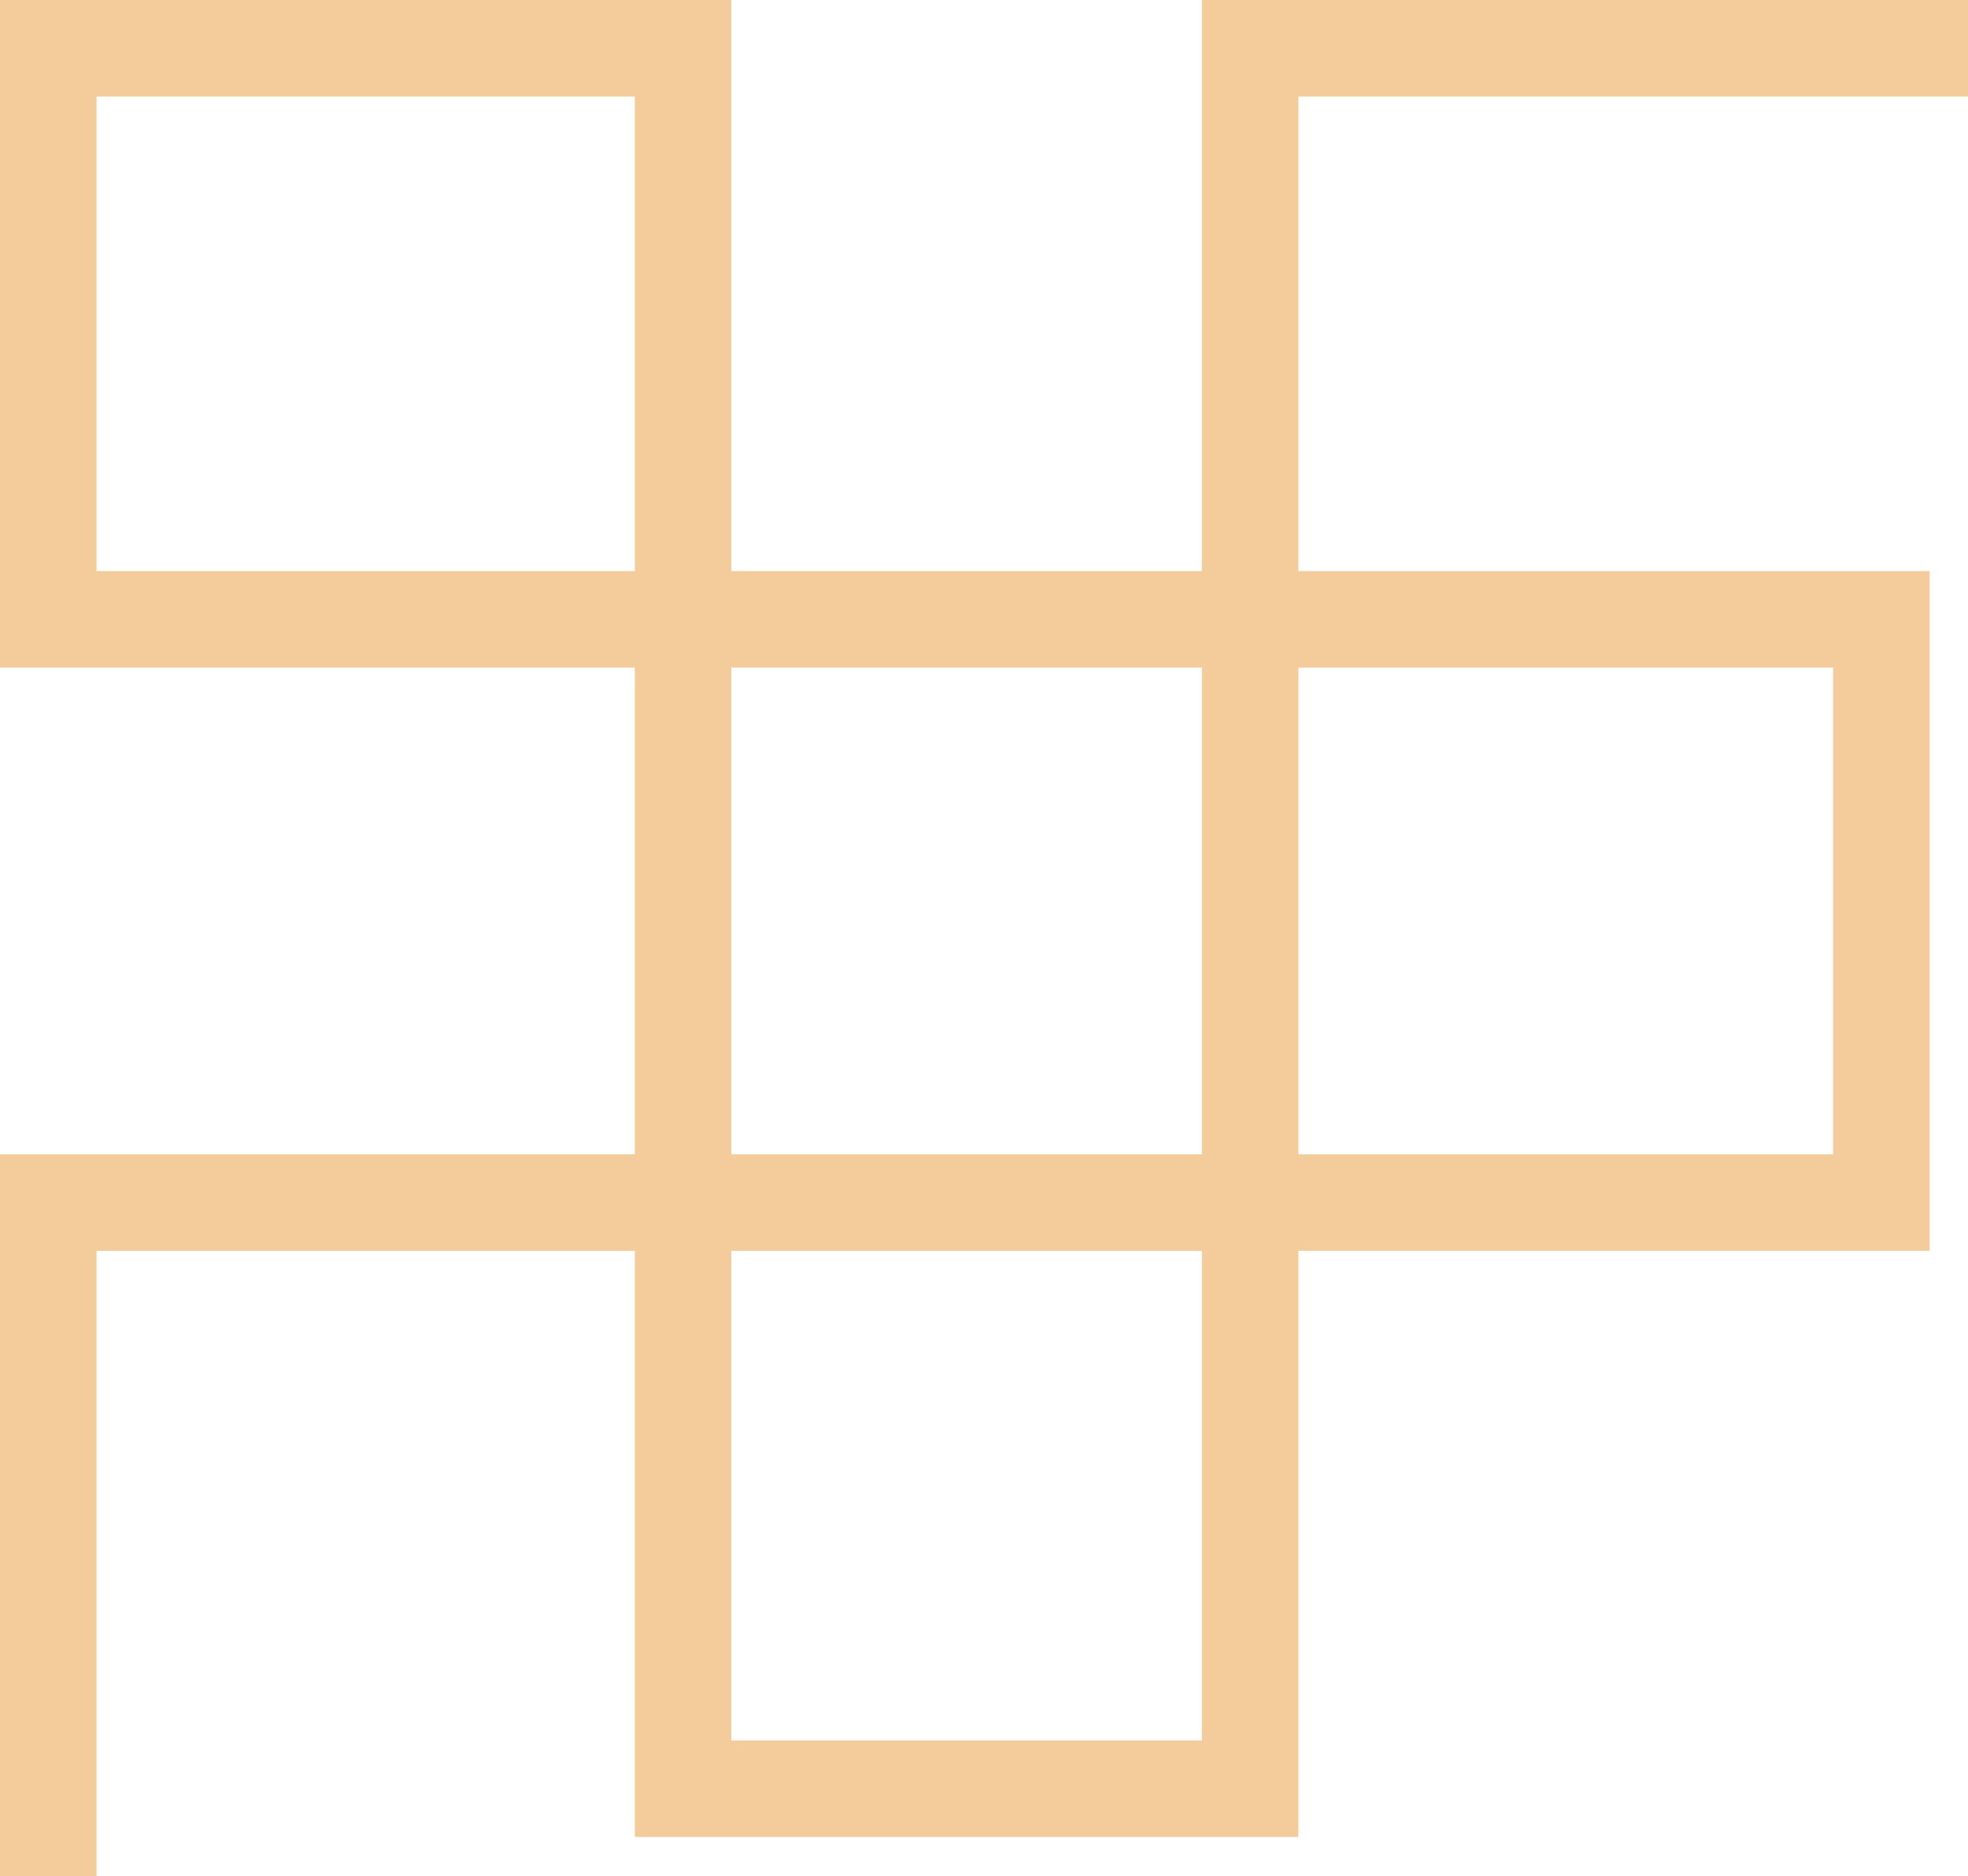 <?xml version="1.0" encoding="utf-8"?>
<!-- Generator: Adobe Illustrator 17.0.0, SVG Export Plug-In . SVG Version: 6.00 Build 0)  -->
<!DOCTYPE svg PUBLIC "-//W3C//DTD SVG 1.1//EN" "http://www.w3.org/Graphics/SVG/1.1/DTD/svg11.dtd">
<svg version="1.1" id="图层_1" xmlns="http://www.w3.org/2000/svg" xmlns:xlink="http://www.w3.org/1999/xlink" x="0px" y="0px"
	 width="40.779px" height="38.875px" viewBox="0 0 40.779 38.875" enable-background="new 0 0 40.779 38.875" xml:space="preserve">
<g>
	<path fill="#F4CB9B" d="M26.904,38.062h-13.75V25.917H2v12.958H0V23.917h13.154V13.833H0V0h15.154v11.833h9.75V0h15.875v2H26.904
		v9.833h13.08v14.083h-13.08V38.062z M15.154,36.062h9.75V25.917h-9.75V36.062z M26.904,23.917h11.08V13.833h-11.08V23.917z
		 M15.154,23.917h9.75V13.833h-9.75V23.917z M2,11.833h11.154V2H2V11.833z"/>
</g>
</svg>
